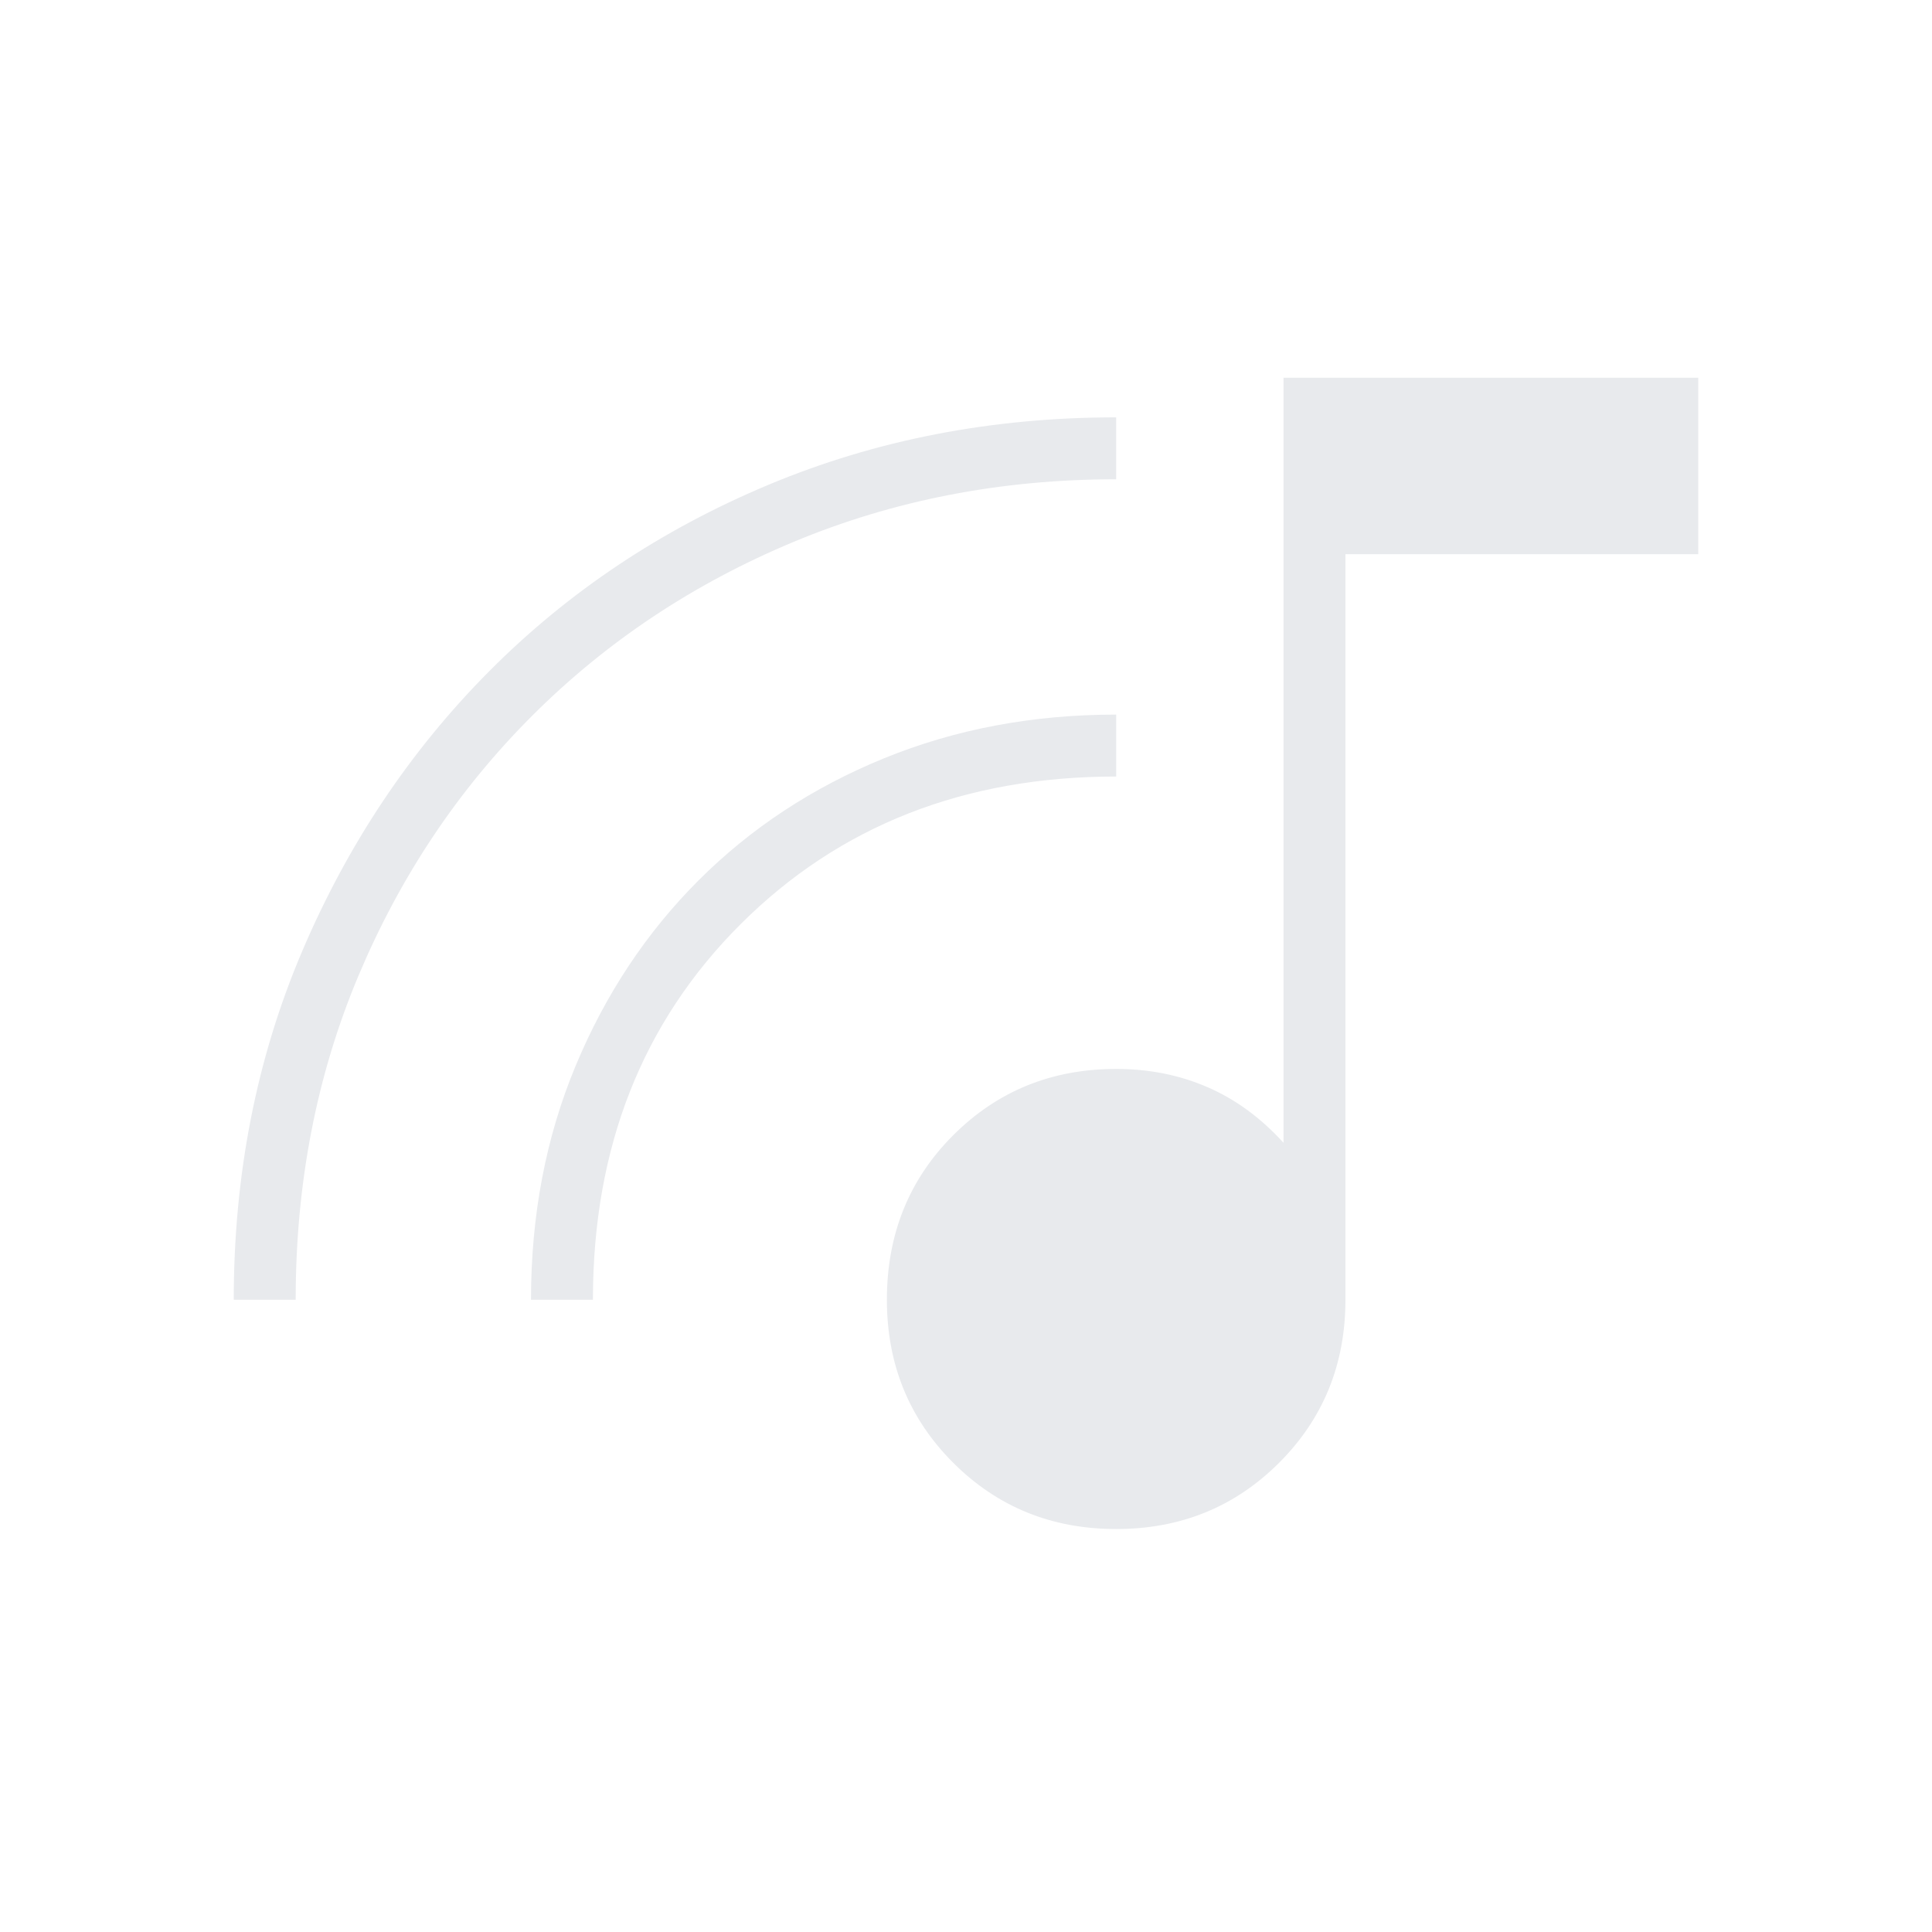 <svg xmlns="http://www.w3.org/2000/svg" height="24px" viewBox="0 -960 960 960" width="24px" fill="#e8eaed"><path d="M554.62-200.23q-48.04 0-80.99-32.94-32.94-32.95-32.94-80.98 0-48.81 32.94-81.75 32.95-32.95 80.99-32.95 24.46 0 45.34 9.04 20.89 9.04 37.81 27.66v-380.16h206.08v87.69H668.54v370.47q0 48.03-32.94 80.98-32.95 32.94-80.98 32.94ZM116.15-314.15q0-93.39 34-173.2 34-79.8 92.85-139.03 58.85-59.24 138.88-92.74 80.03-33.5 172.74-33.5v30.77q-85.77 0-160.34 31.13-74.56 31.12-129.82 86.34-55.25 55.21-86.39 129.33-31.15 74.11-31.15 160.9h-30.77Zm147.7 0q0-63 22.18-116.26 22.19-53.27 61.09-92.15 38.9-38.89 92.11-60.63 53.21-21.73 115.39-21.73v30.77q-113 0-186.5 73.25-73.5 73.26-73.5 186.75h-30.77Z"/></svg>